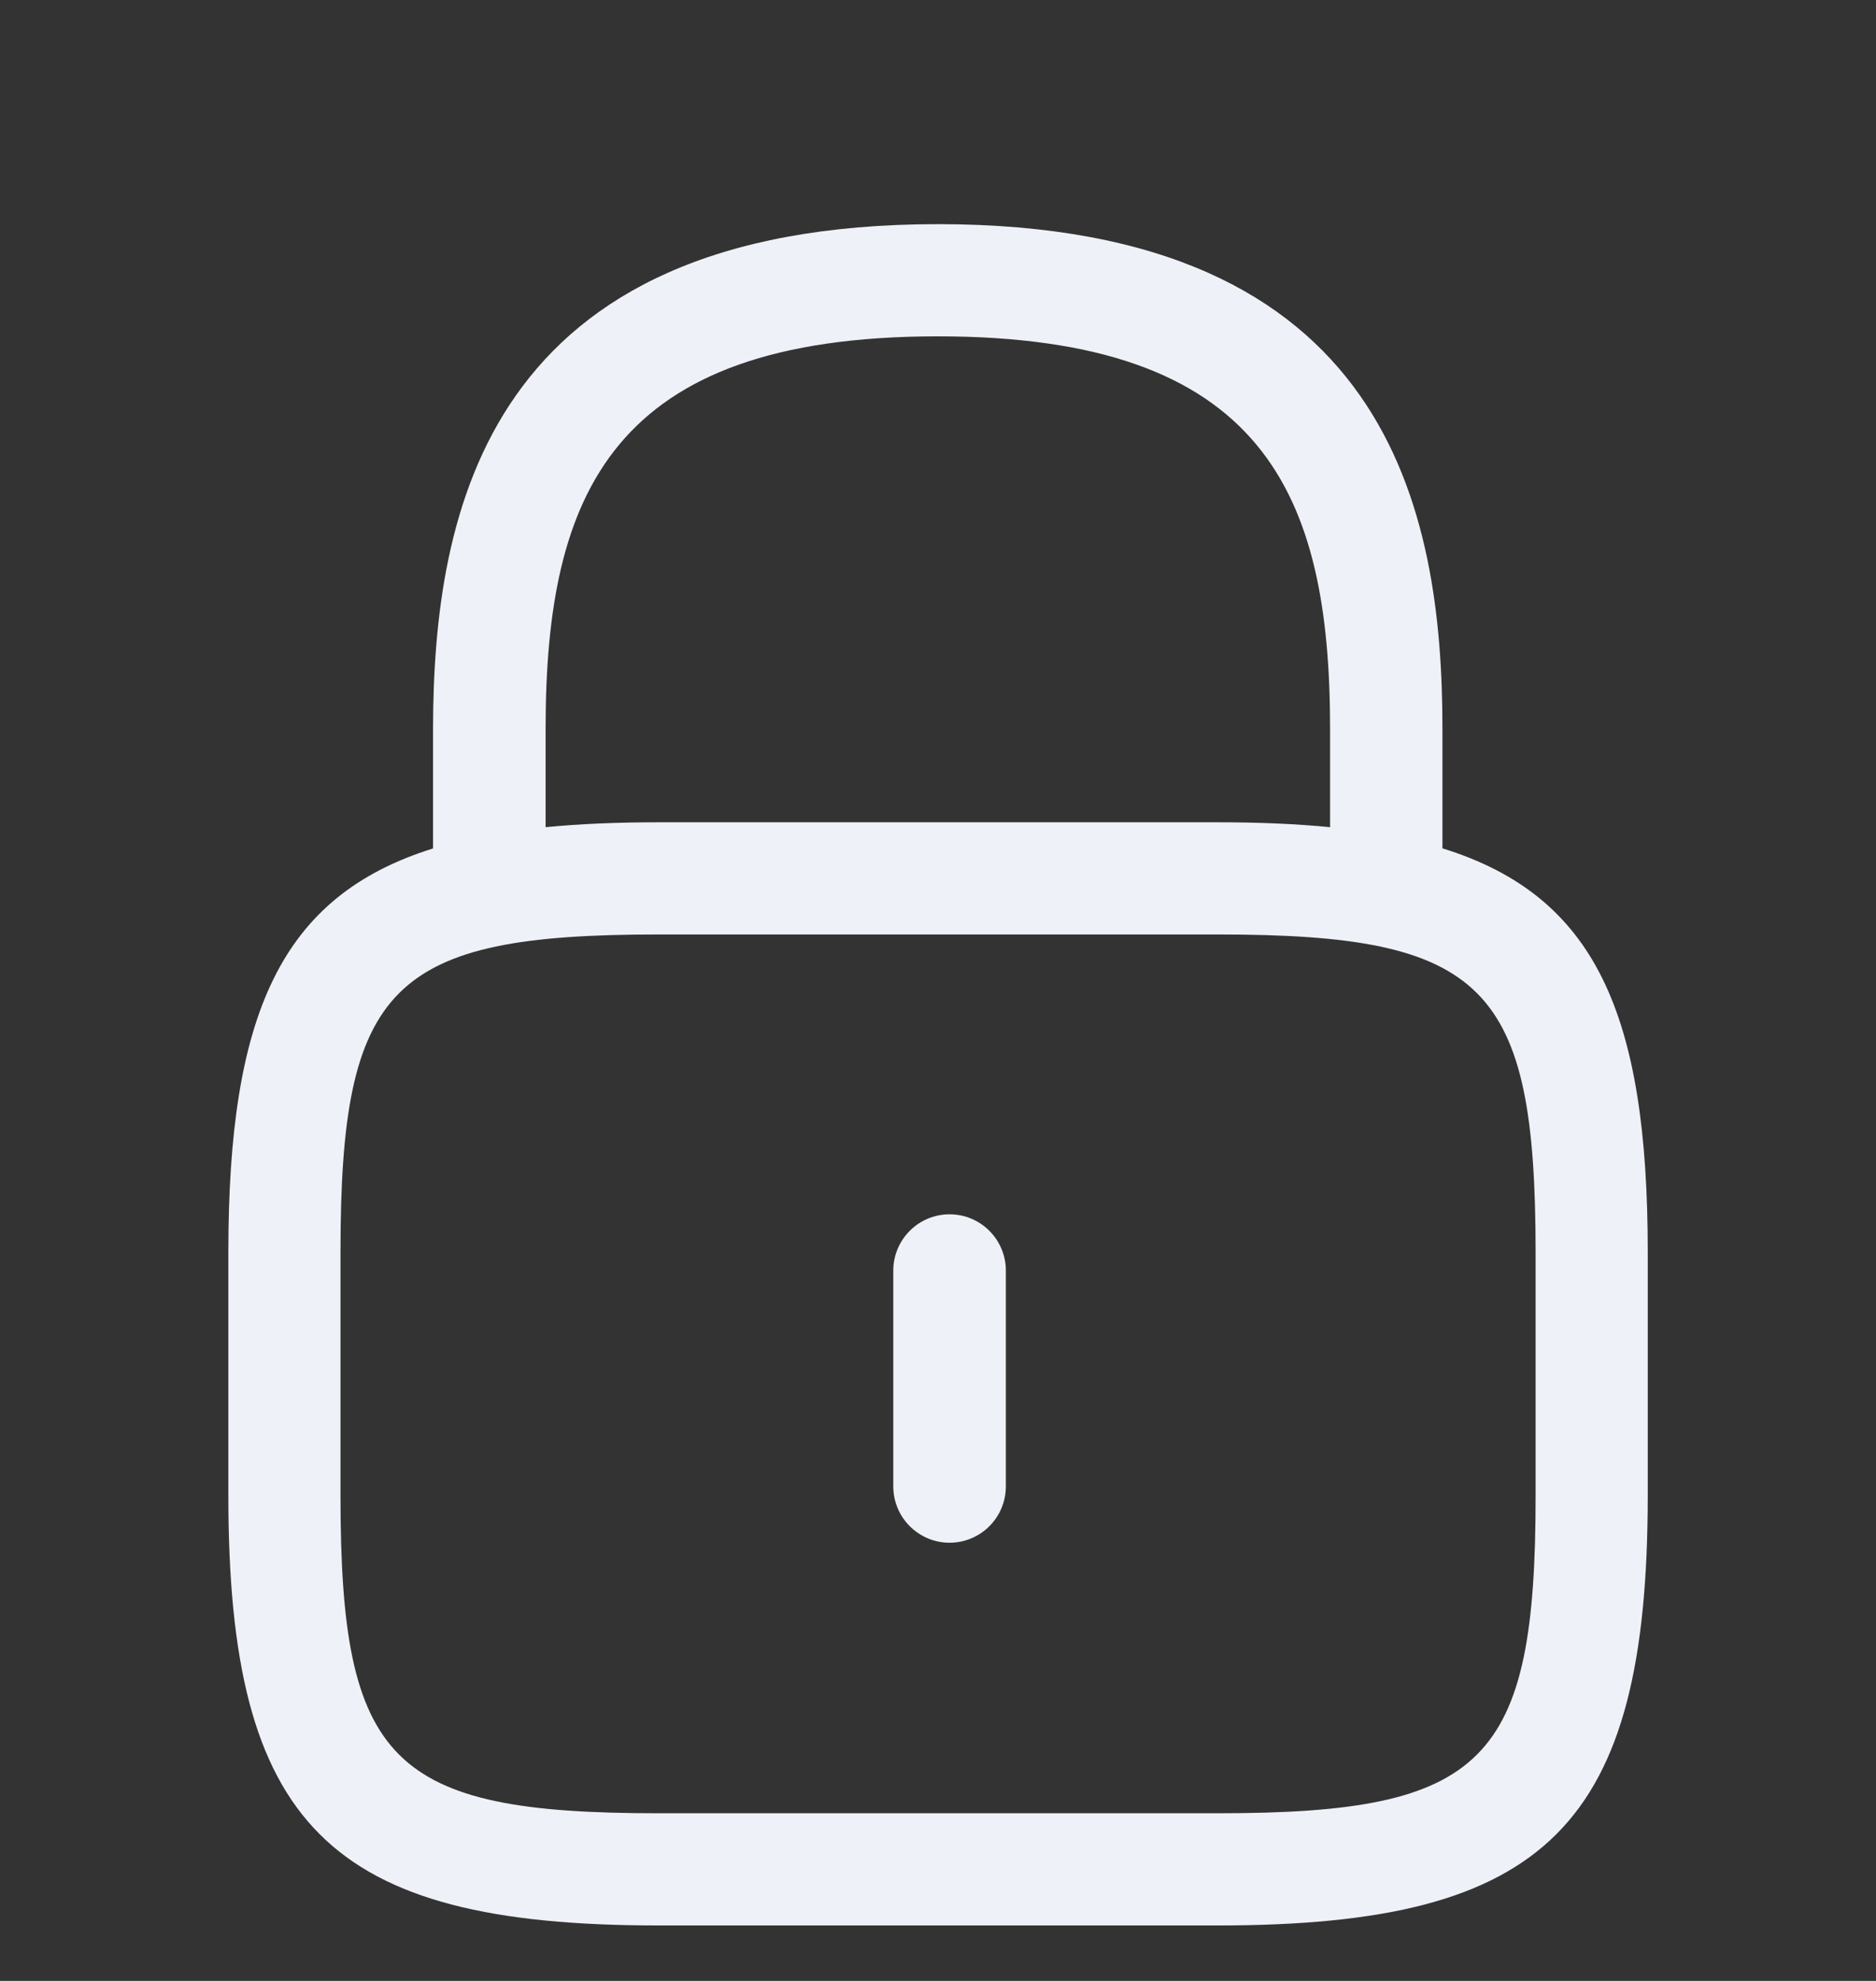 <svg width="18" height="19" viewBox="0 0 18 19" fill="none" xmlns="http://www.w3.org/2000/svg">
    <rect x="0" y="0" width="18" height="19" fill="#333333" stroke="none"/>
    <g clip-path="url(#clip0_934_36224)">
        <path d="M9.111 11.647C8.813 11.647 8.571 11.889 8.571 12.187V14.257C8.571 14.555 8.813 14.797 9.111 14.797C9.409 14.797 9.651 14.555 9.651 14.257V12.187C9.651 11.889 9.409 11.647 9.111 11.647Z" fill="#EFF1F8" />
        <path fill-rule="evenodd" clip-rule="evenodd" d="M4.155 6.991V8.138C2.691 8.595 2.191 9.73 2.191 12.011V14.345C2.191 17.507 3.152 18.468 6.315 18.468H11.687C14.848 18.468 15.809 17.507 15.81 14.345V12.011C15.81 9.727 15.309 8.591 13.84 8.137V6.991C13.84 4.911 13.338 2.15 9 2.15C4.661 2.15 4.159 4.911 4.155 6.991ZM12.762 6.991V7.934C12.436 7.902 12.078 7.887 11.687 7.887H6.315C5.922 7.887 5.562 7.902 5.235 7.934V6.991C5.235 4.732 5.871 3.226 8.998 3.226C12.124 3.226 12.762 4.732 12.762 6.991ZM6.315 8.963C3.75 8.963 3.267 9.45 3.267 12.01V14.345C3.267 16.905 3.748 17.392 6.315 17.392H11.687C14.252 17.392 14.734 16.904 14.734 14.345V12.011C14.733 9.45 14.252 8.963 11.687 8.963H6.315Z" fill="#EFF1F8" />
    </g>
    <defs>
        <clipPath id="clip0_934_36224">
            <rect width="18" height="18" fill="white" transform="translate(0 0.859)" />
        </clipPath>
    </defs>
</svg>
    